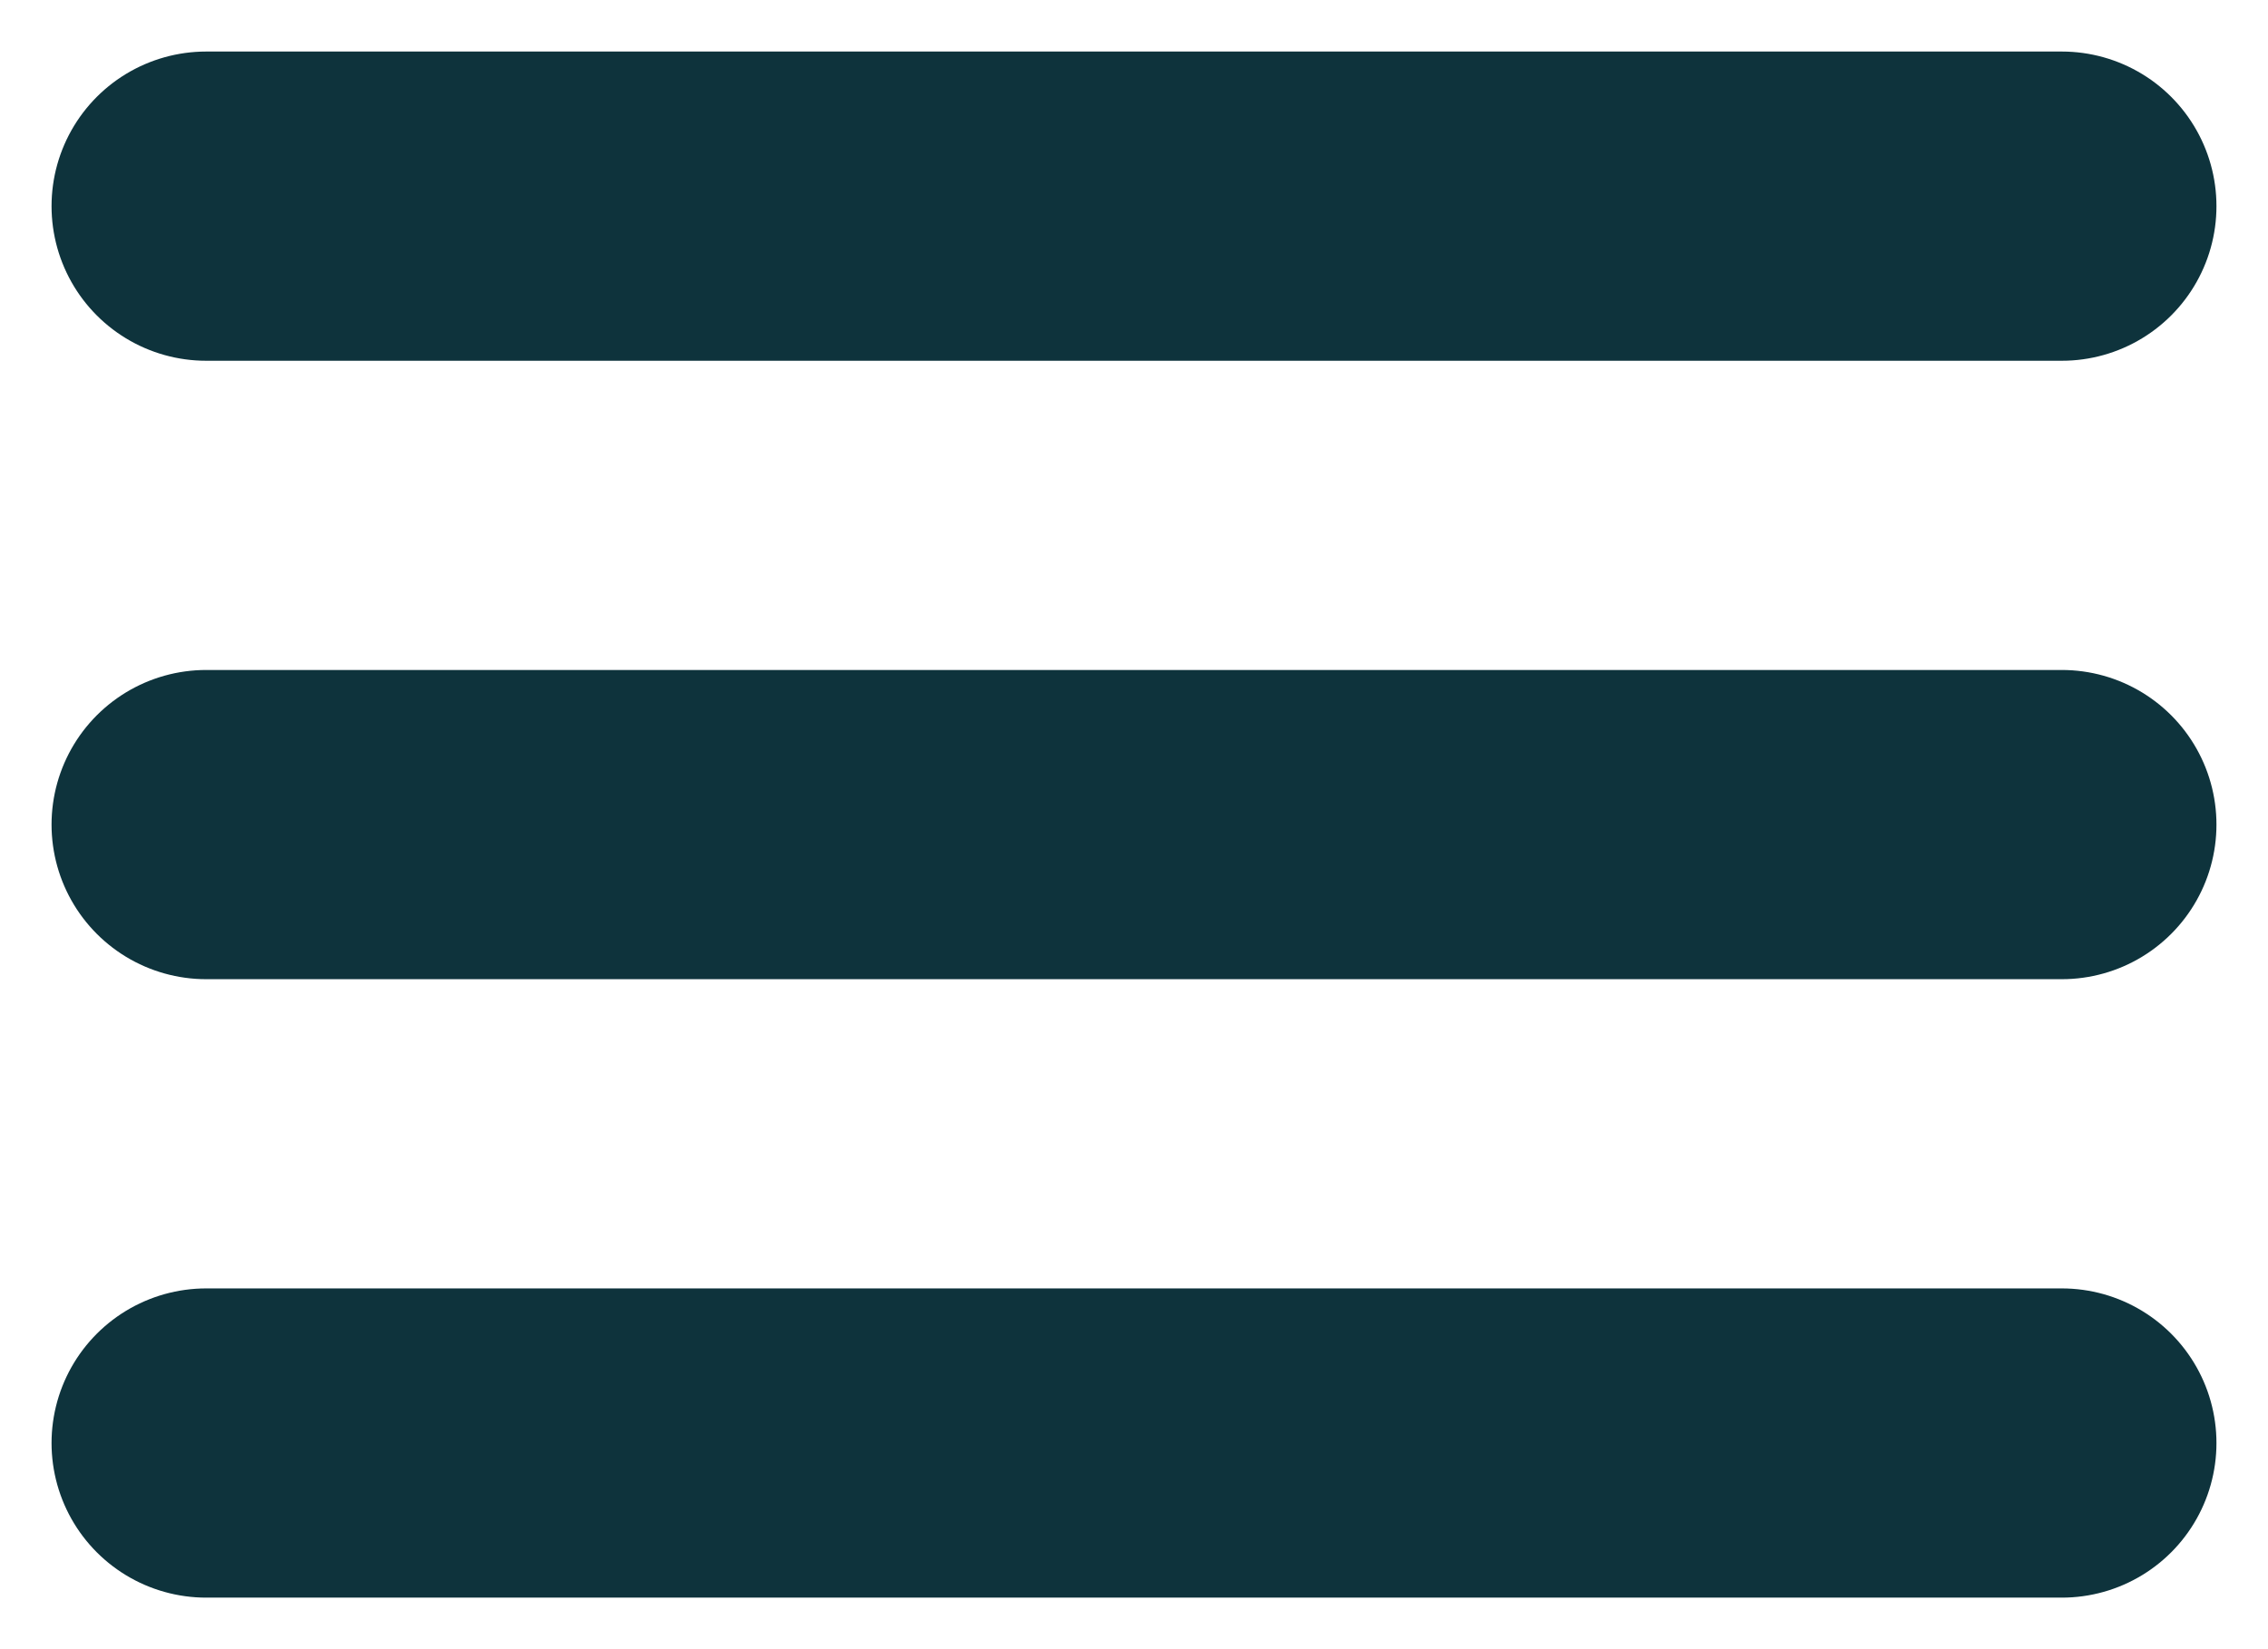 <svg width="22" height="16" viewBox="0 0 22 16" fill="none" xmlns="http://www.w3.org/2000/svg">
<path d="M2 8H20M2 2H20M2 14H20" stroke="#0E333C" stroke-width="3" stroke-linecap="round" stroke-linejoin="round"/>
</svg>
